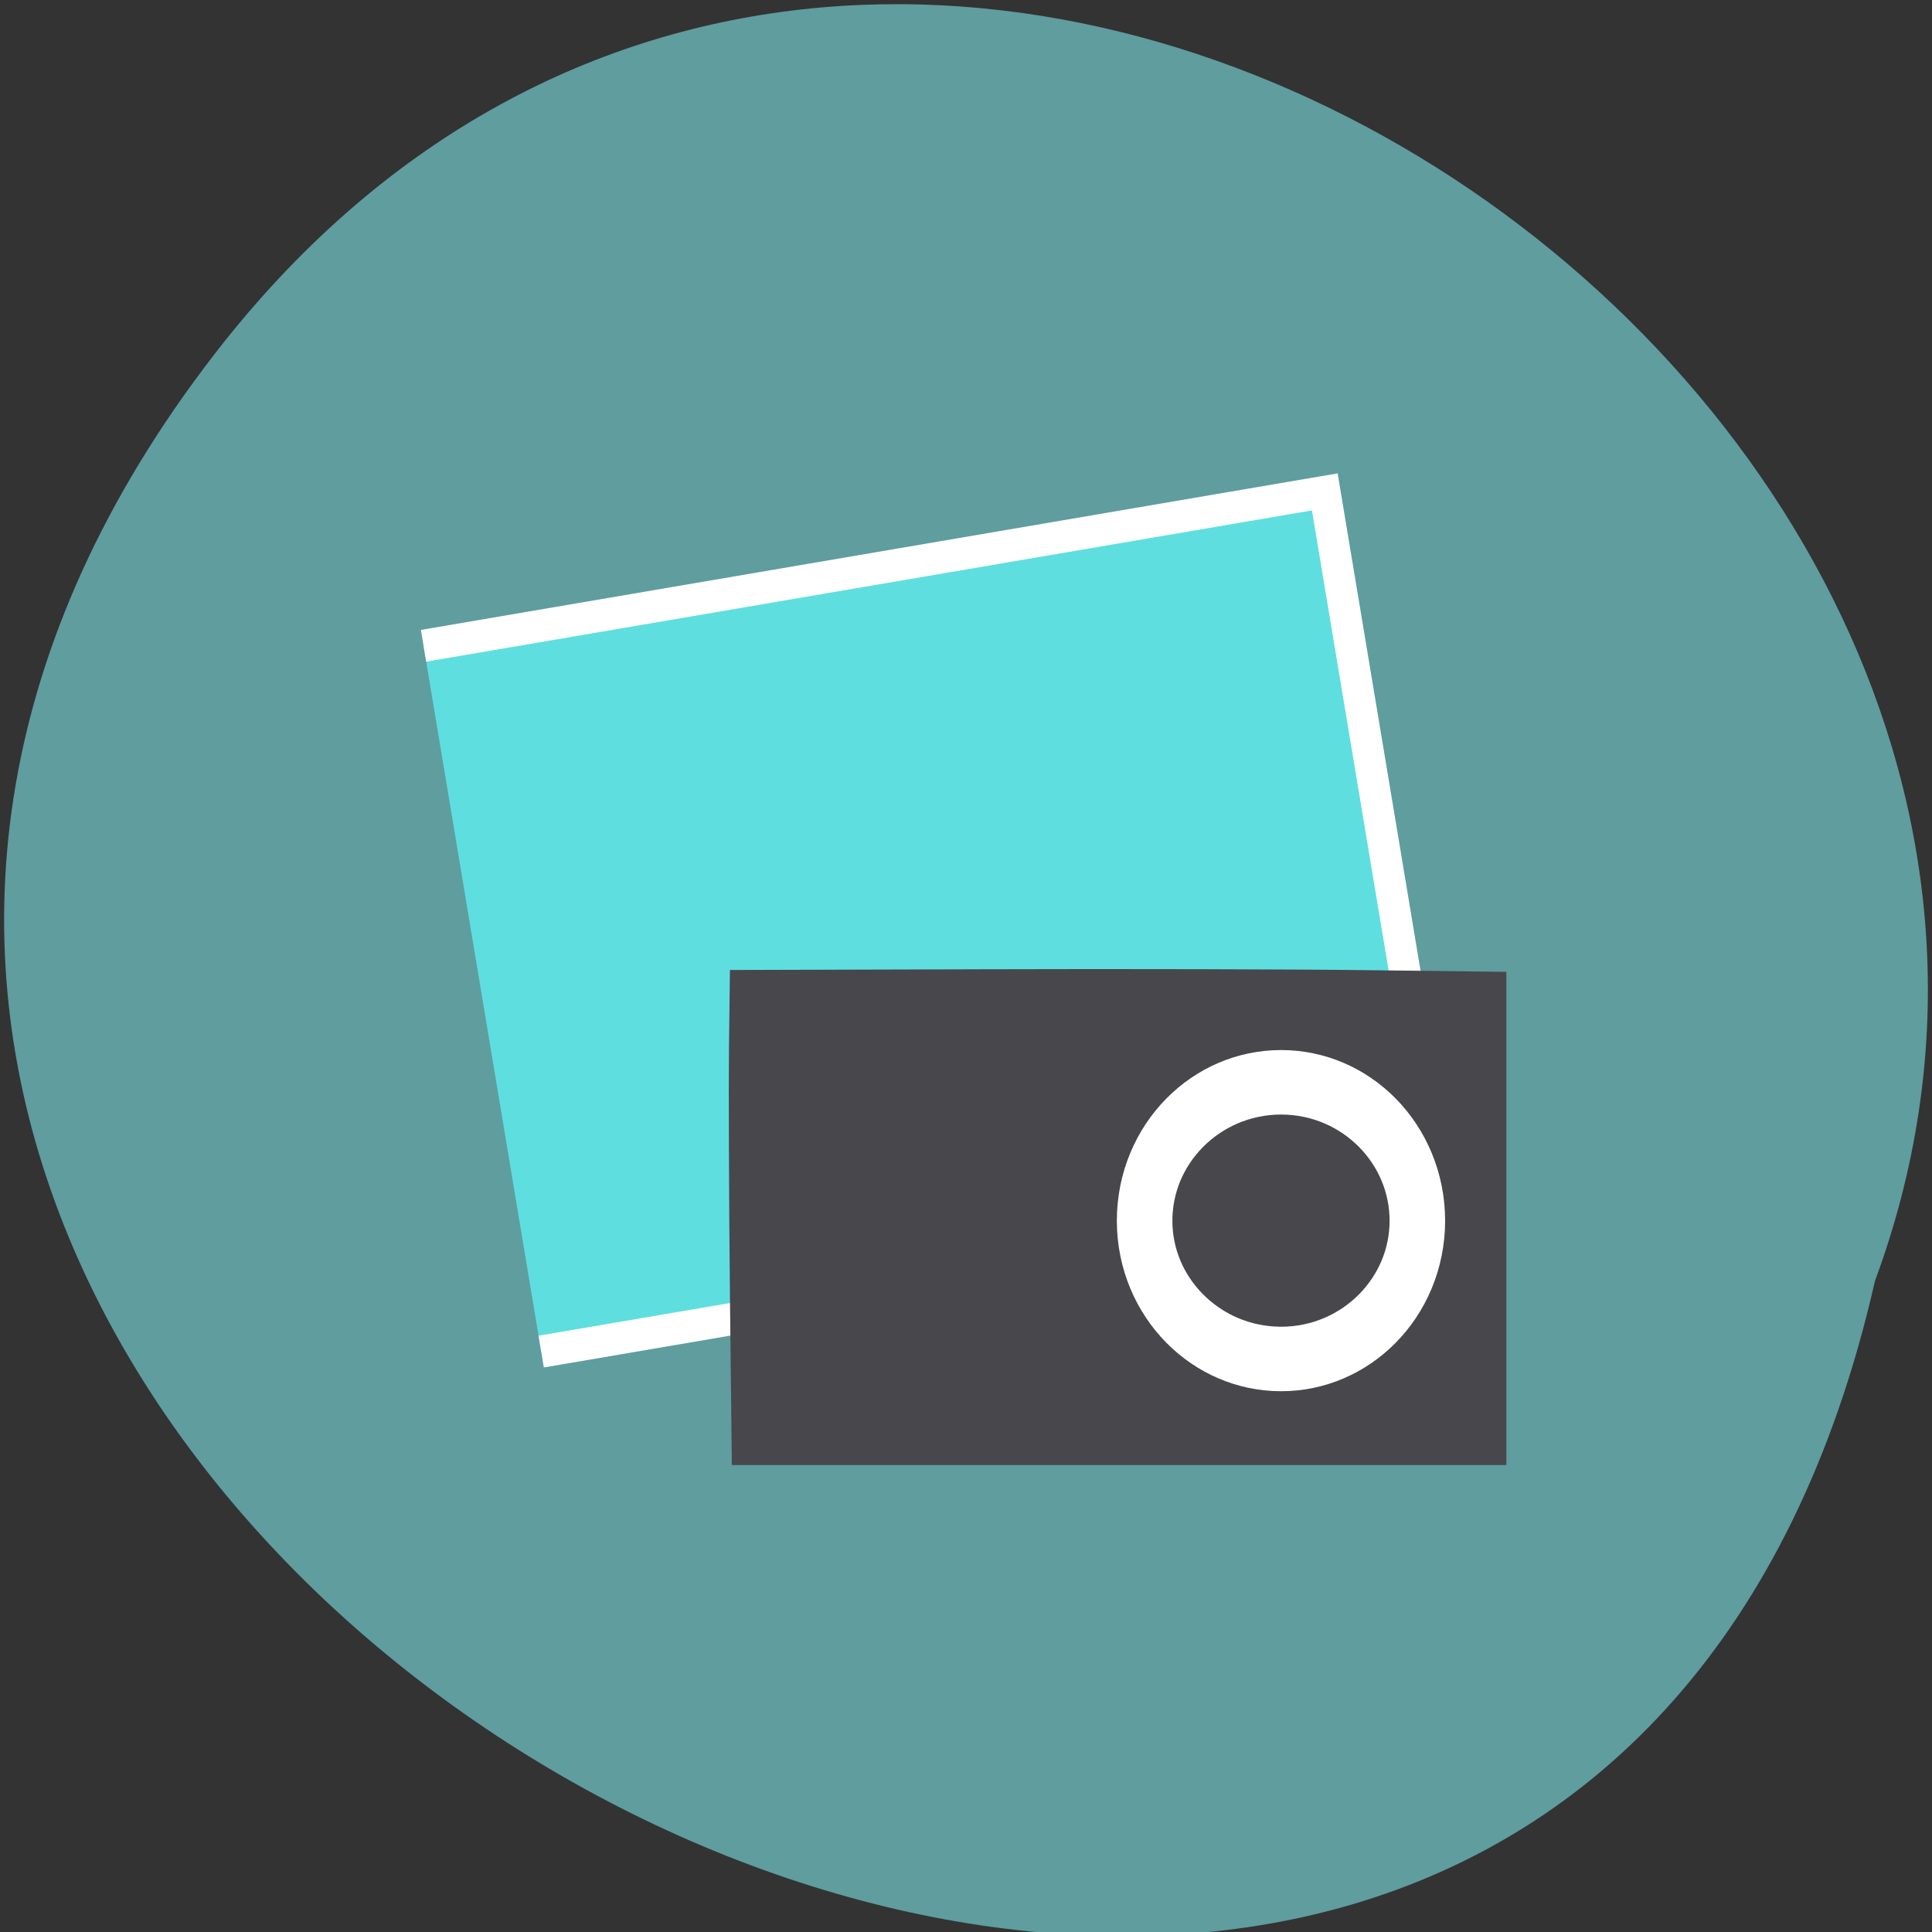 <svg xmlns="http://www.w3.org/2000/svg" viewBox="0 0 32 32"><rect x="0" y="0" width="32" height="32" fill="#333333" stroke="none"/><path d="m 3.555 5.863 c -14.828 19.19 22.1 39.12 27.5 15.355 c 5.535 -14.965 -16.512 -29.578 -27.5 -15.355" fill="#5f9d9f"/><path d="m 43.821 120.36 l 364.09 -0.012 l 0.004 278.34 l -364.09 0.012" transform="matrix(0.041 -0.007 0.007 0.042 4.376 5.948)" fill="#5fdee0" fill-rule="evenodd" stroke="#fff" stroke-width="12.519"/><g fill="#47474c"><path d="m 12.09 21.457 c -0.016 -1.543 -0.023 -3.387 -0.016 -4.098 l 0.016 -1.293 l 4.223 -0.012 c 2.324 -0.008 5.219 0 6.43 0.016 l 2.207 0.027 v 8.168 h -12.828"/><path d="m 439.48 365.91 c 0 17.55 -16.297 31.796 -36.399 31.796 c -20.1 0 -36.462 -14.246 -36.462 -31.796 c 0 -17.604 16.36 -31.85 36.462 -31.85 c 20.1 0 36.399 14.246 36.399 31.85" transform="matrix(0.062 0 0 0.072 -3.772 -6.126)" fill-rule="evenodd" stroke="#fff" stroke-linecap="round" stroke-width="14.837"/></g></svg>